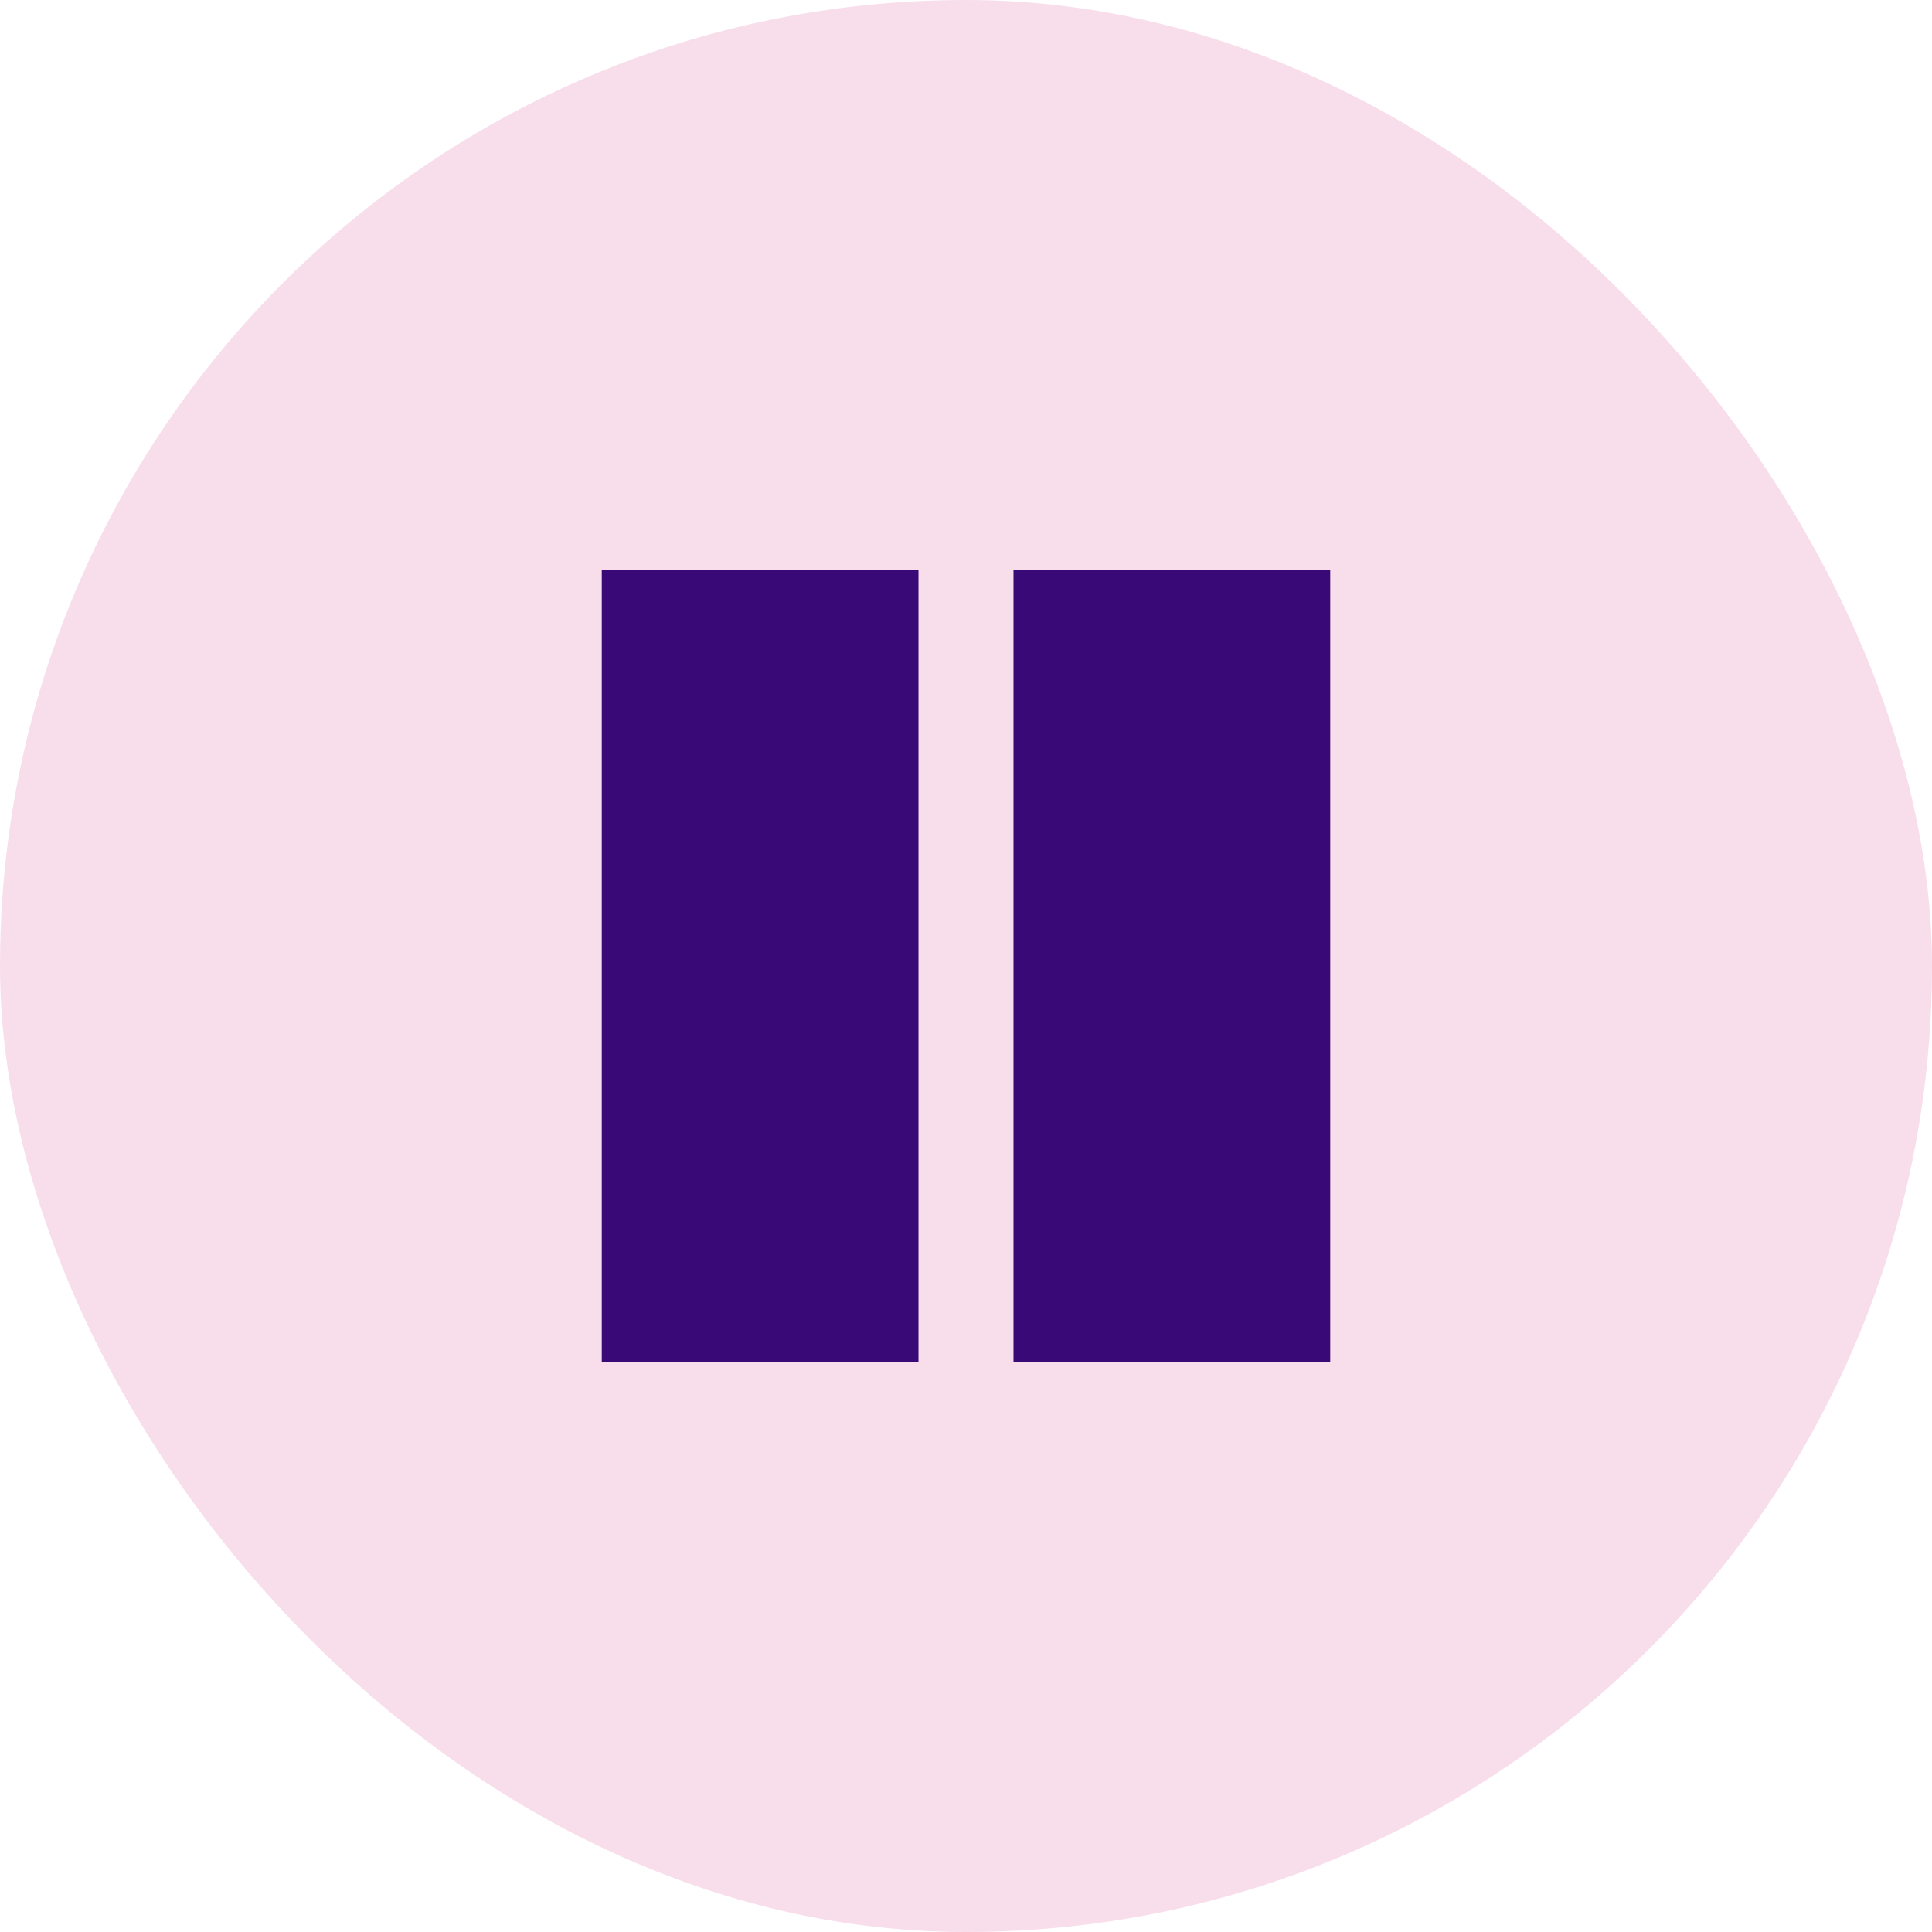 <svg width="61" height="61" viewBox="0 0 61 61" fill="none" xmlns="http://www.w3.org/2000/svg">
<g id="Group 694">
<rect id="Rectangle 19" width="61" height="61" rx="30.5" fill="#F8DEEB"/>
<g id="Group 691">
<rect id="Rectangle 20" x="19" y="18" width="10" height="25" fill="#390978"/>
<rect id="Rectangle 21" x="32" y="18" width="10" height="25" fill="#390978"/>
</g>
</g>
</svg>
